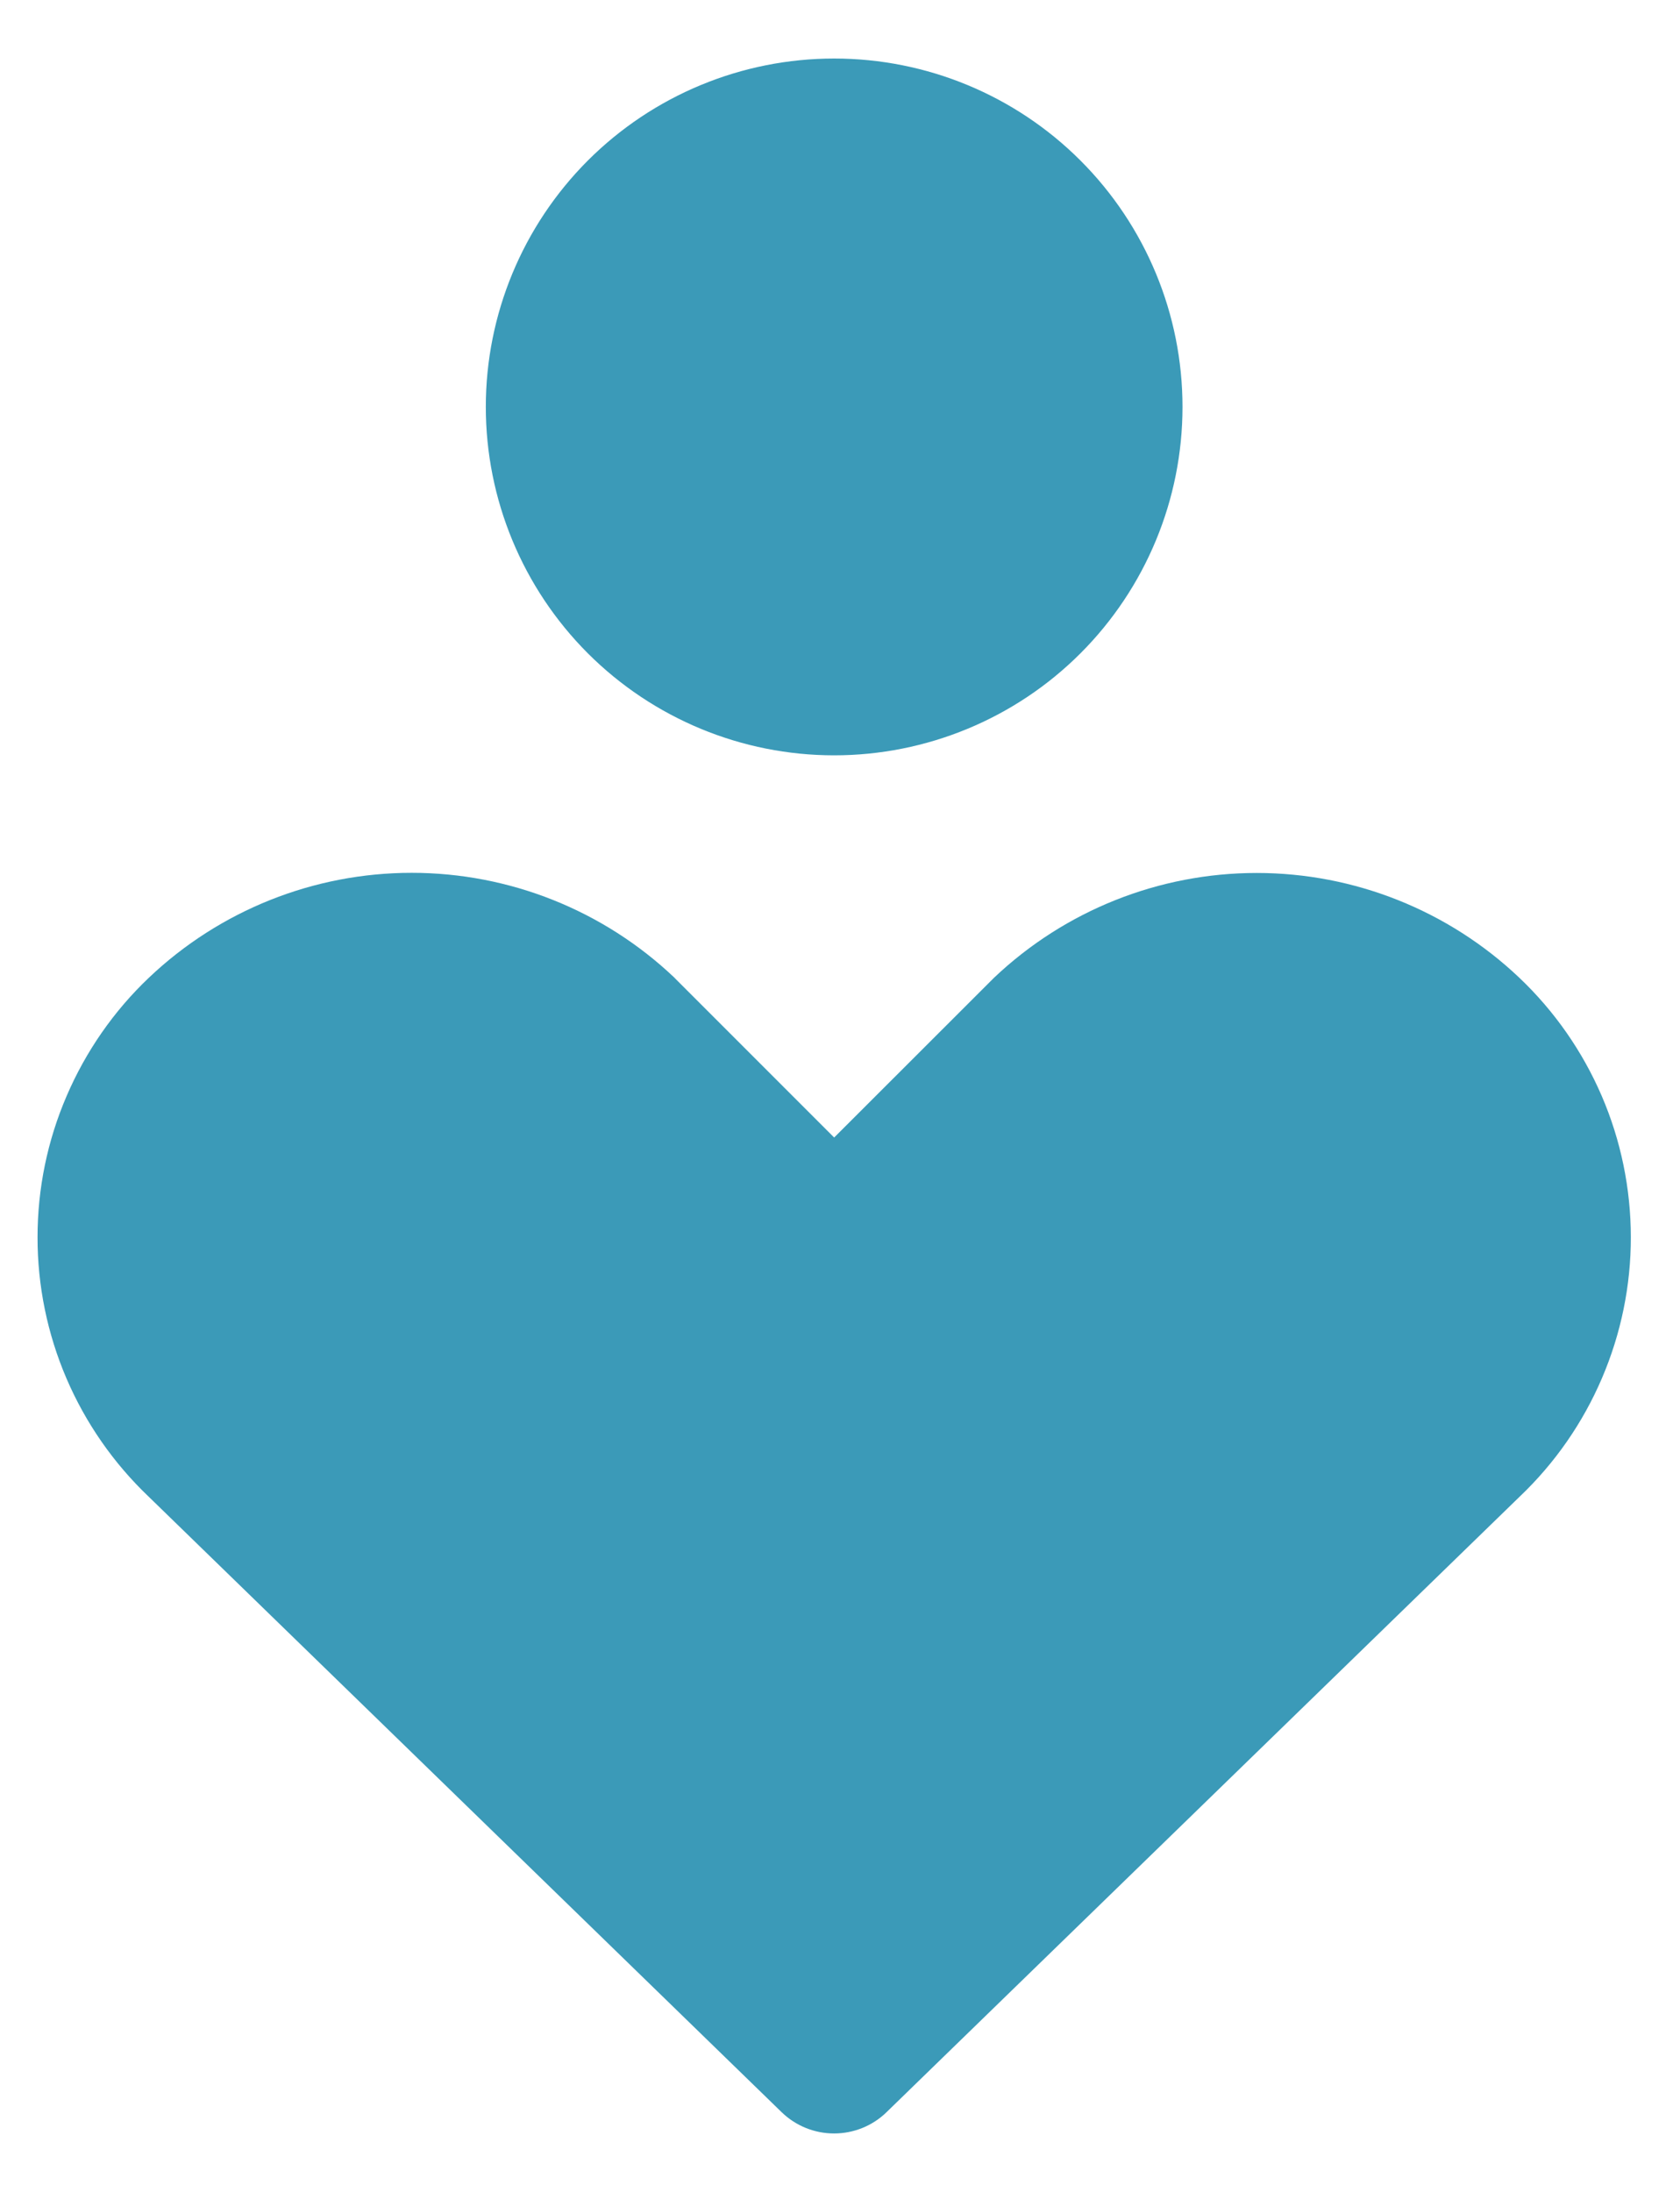<svg width="23" height="30" viewBox="0 0 23 30" fill="none" xmlns="http://www.w3.org/2000/svg">
<path fill-rule="evenodd" clip-rule="evenodd" d="M6.651 5.569C6.651 4.305 7.154 3.092 8.048 2.197C8.943 1.303 10.155 0.801 11.42 0.801C12.685 0.801 13.898 1.303 14.792 2.197C15.687 3.092 16.189 4.305 16.189 5.569C16.189 6.834 15.687 8.047 14.792 8.942C13.898 9.836 12.685 10.338 11.42 10.338C10.155 10.338 8.943 9.836 8.048 8.942C7.154 8.047 6.651 6.834 6.651 5.569ZM2.039 13.381C3.01 12.459 4.297 11.946 5.636 11.946C6.974 11.946 8.262 12.459 9.233 13.381L9.253 13.402L11.42 15.569L13.589 13.402L13.61 13.381C14.581 12.461 15.867 11.948 17.205 11.948C18.542 11.948 19.829 12.461 20.799 13.381C21.281 13.838 21.665 14.389 21.928 14.999C22.191 15.609 22.326 16.267 22.327 16.931C22.328 17.595 22.193 18.253 21.931 18.864C21.67 19.474 21.287 20.026 20.805 20.484L12.137 28.909C11.945 29.096 11.687 29.2 11.419 29.2C11.151 29.2 10.894 29.096 10.701 28.909L2.035 20.484C1.554 20.026 1.171 19.475 0.909 18.864C0.648 18.254 0.513 17.597 0.514 16.933C0.514 16.268 0.649 15.611 0.912 15.001C1.174 14.391 1.557 13.838 2.039 13.381Z" fill="#3B9AB8"/>
</svg>
